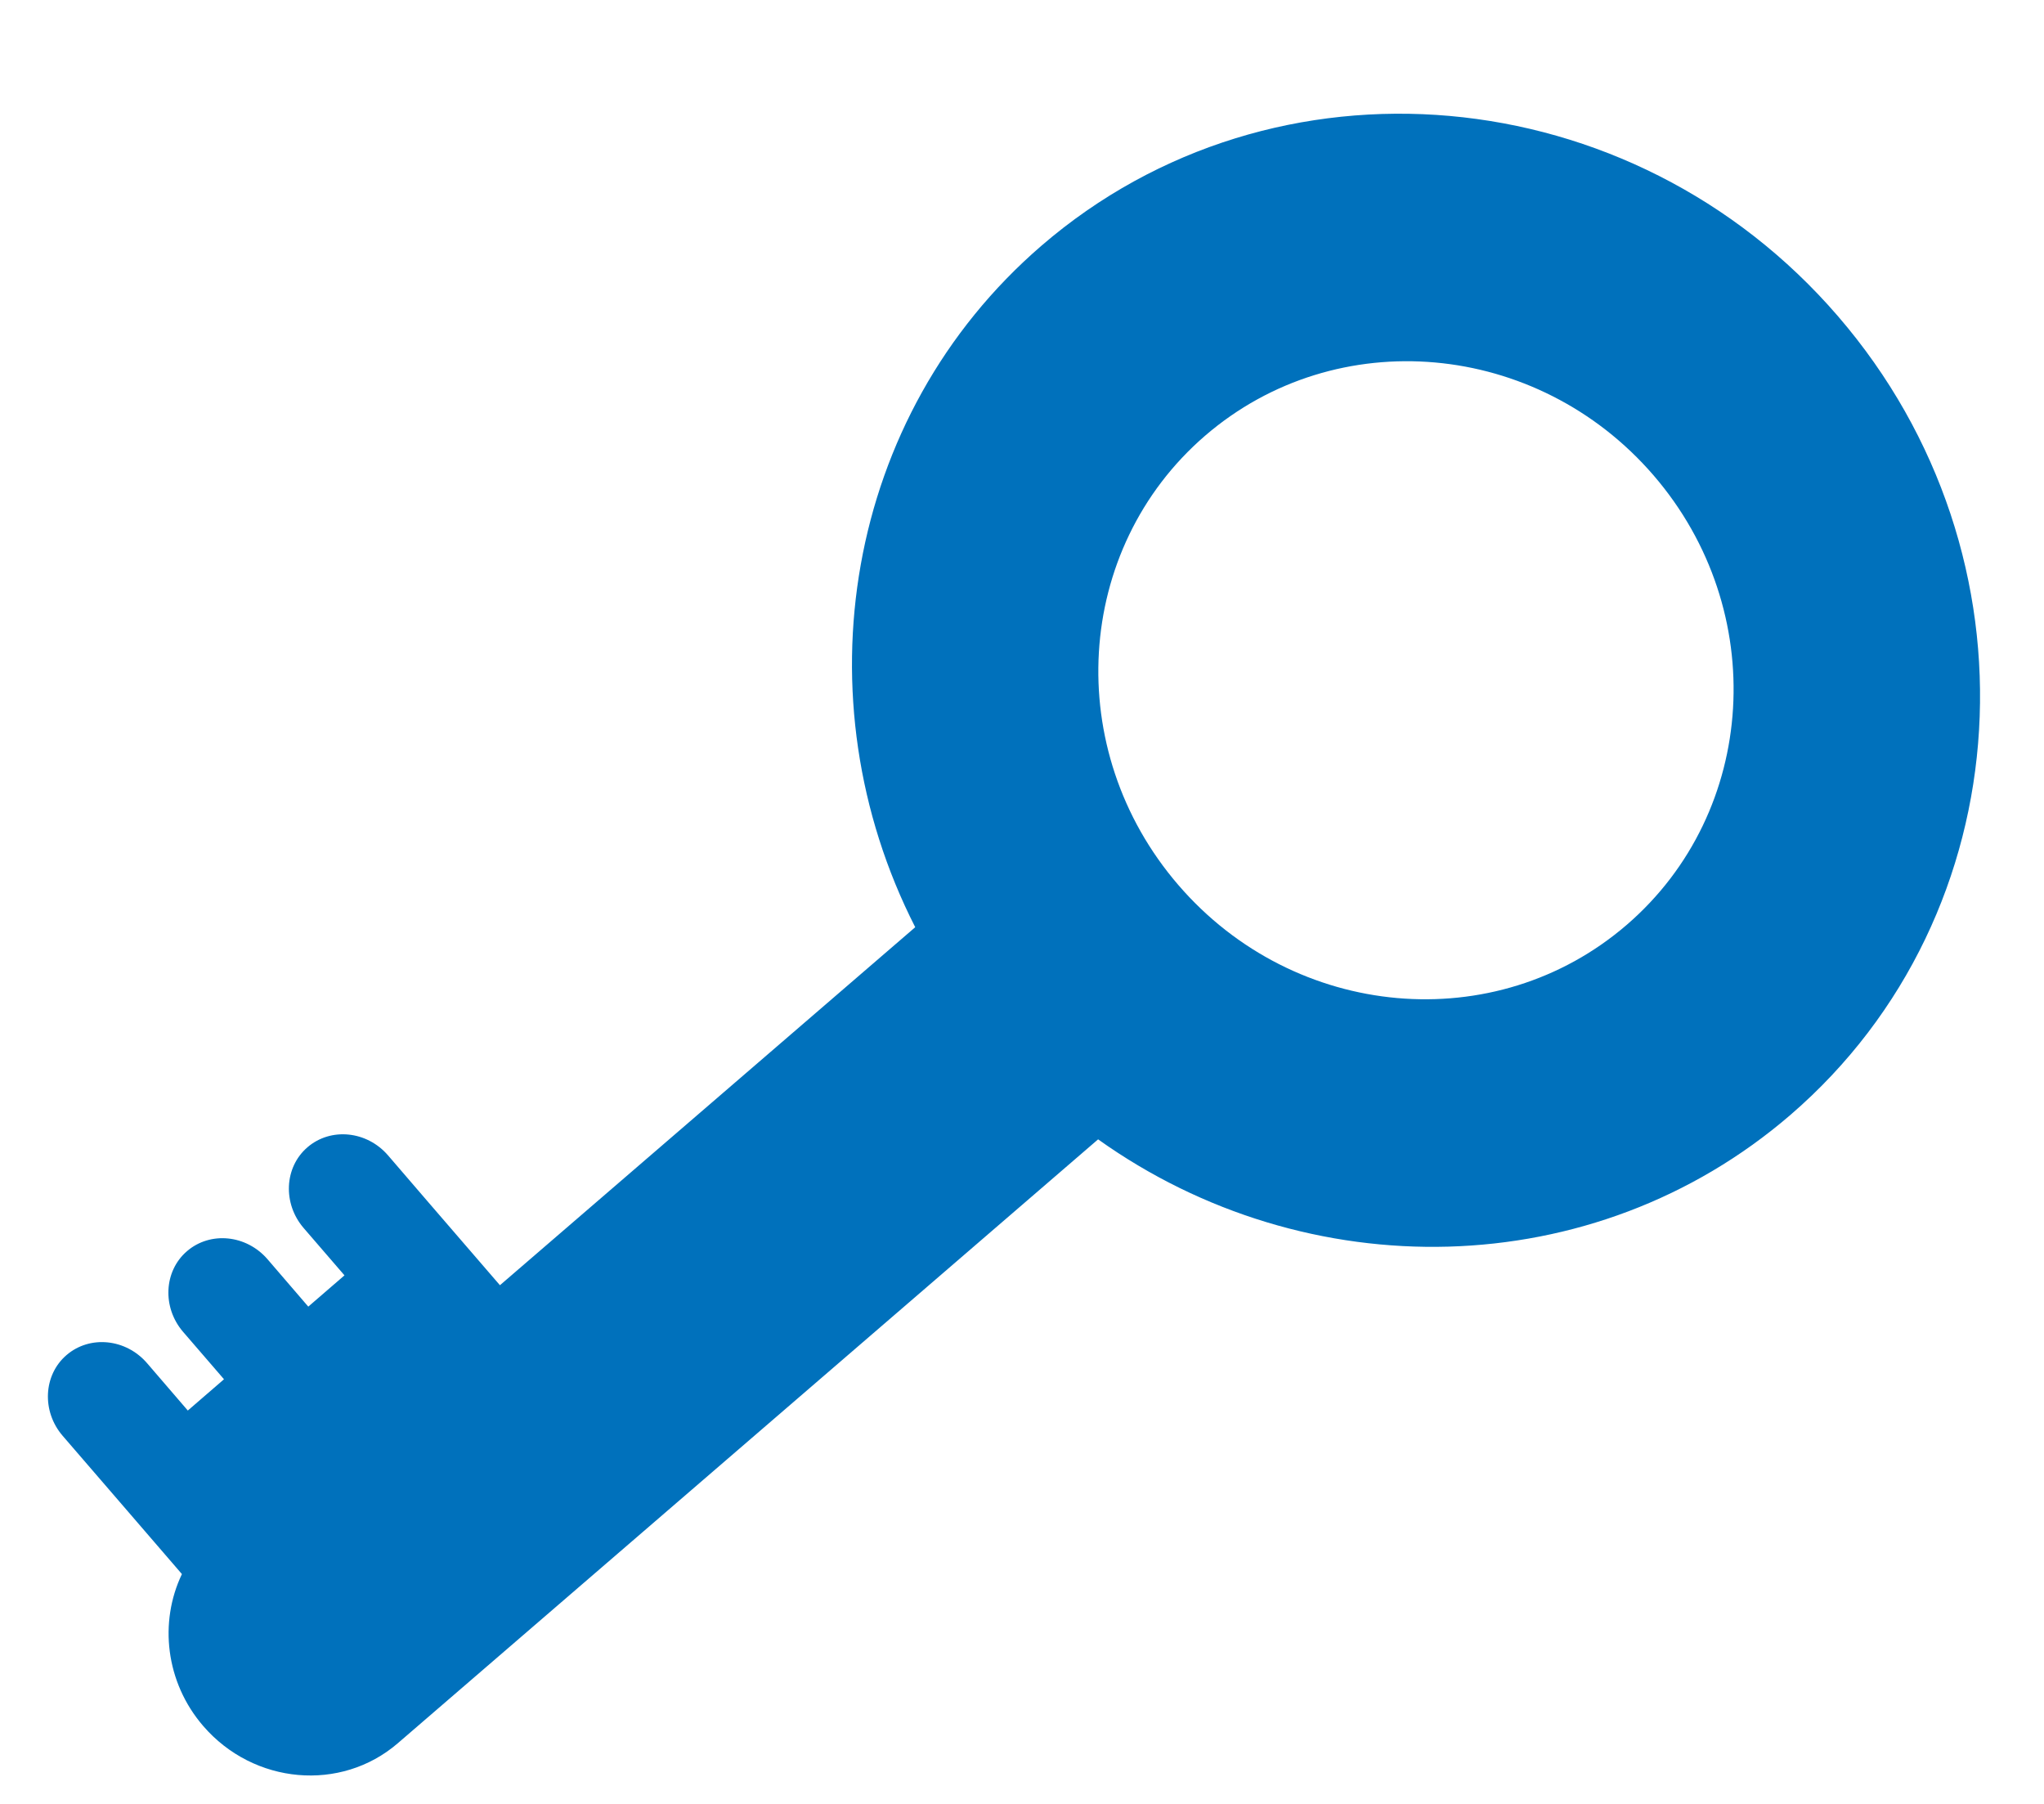 <svg width="17" height="15" viewBox="0 0 17 15" fill="none" xmlns="http://www.w3.org/2000/svg">
<path d="M8.662 2.043C10.597 0.375 13.57 0.638 15.287 2.63C17.005 4.622 16.828 7.601 14.892 9.27C13.252 10.684 10.867 10.711 9.133 9.474L3.308 14.496C2.835 14.903 2.11 14.839 1.69 14.352C1.376 13.988 1.322 13.488 1.513 13.089L1.056 12.559L0.861 12.333L0.521 11.939C0.346 11.736 0.36 11.434 0.553 11.268C0.747 11.101 1.047 11.131 1.223 11.335L1.562 11.729L1.863 11.469L1.523 11.075C1.348 10.872 1.362 10.57 1.555 10.404C1.749 10.237 2.049 10.267 2.225 10.471L2.564 10.865L2.865 10.605L2.526 10.212C2.35 10.008 2.364 9.706 2.557 9.54C2.751 9.373 3.051 9.403 3.227 9.607L3.566 10.001L3.761 10.227L4.158 10.687L7.612 7.71C6.644 5.812 7.022 3.457 8.662 2.043ZM9.801 7.36C10.769 8.483 12.439 8.631 13.53 7.69C14.621 6.749 14.721 5.076 13.753 3.953C12.784 2.83 11.115 2.682 10.023 3.623C8.932 4.564 8.832 6.237 9.801 7.36Z" fill="#0071BC"/>
</svg>
